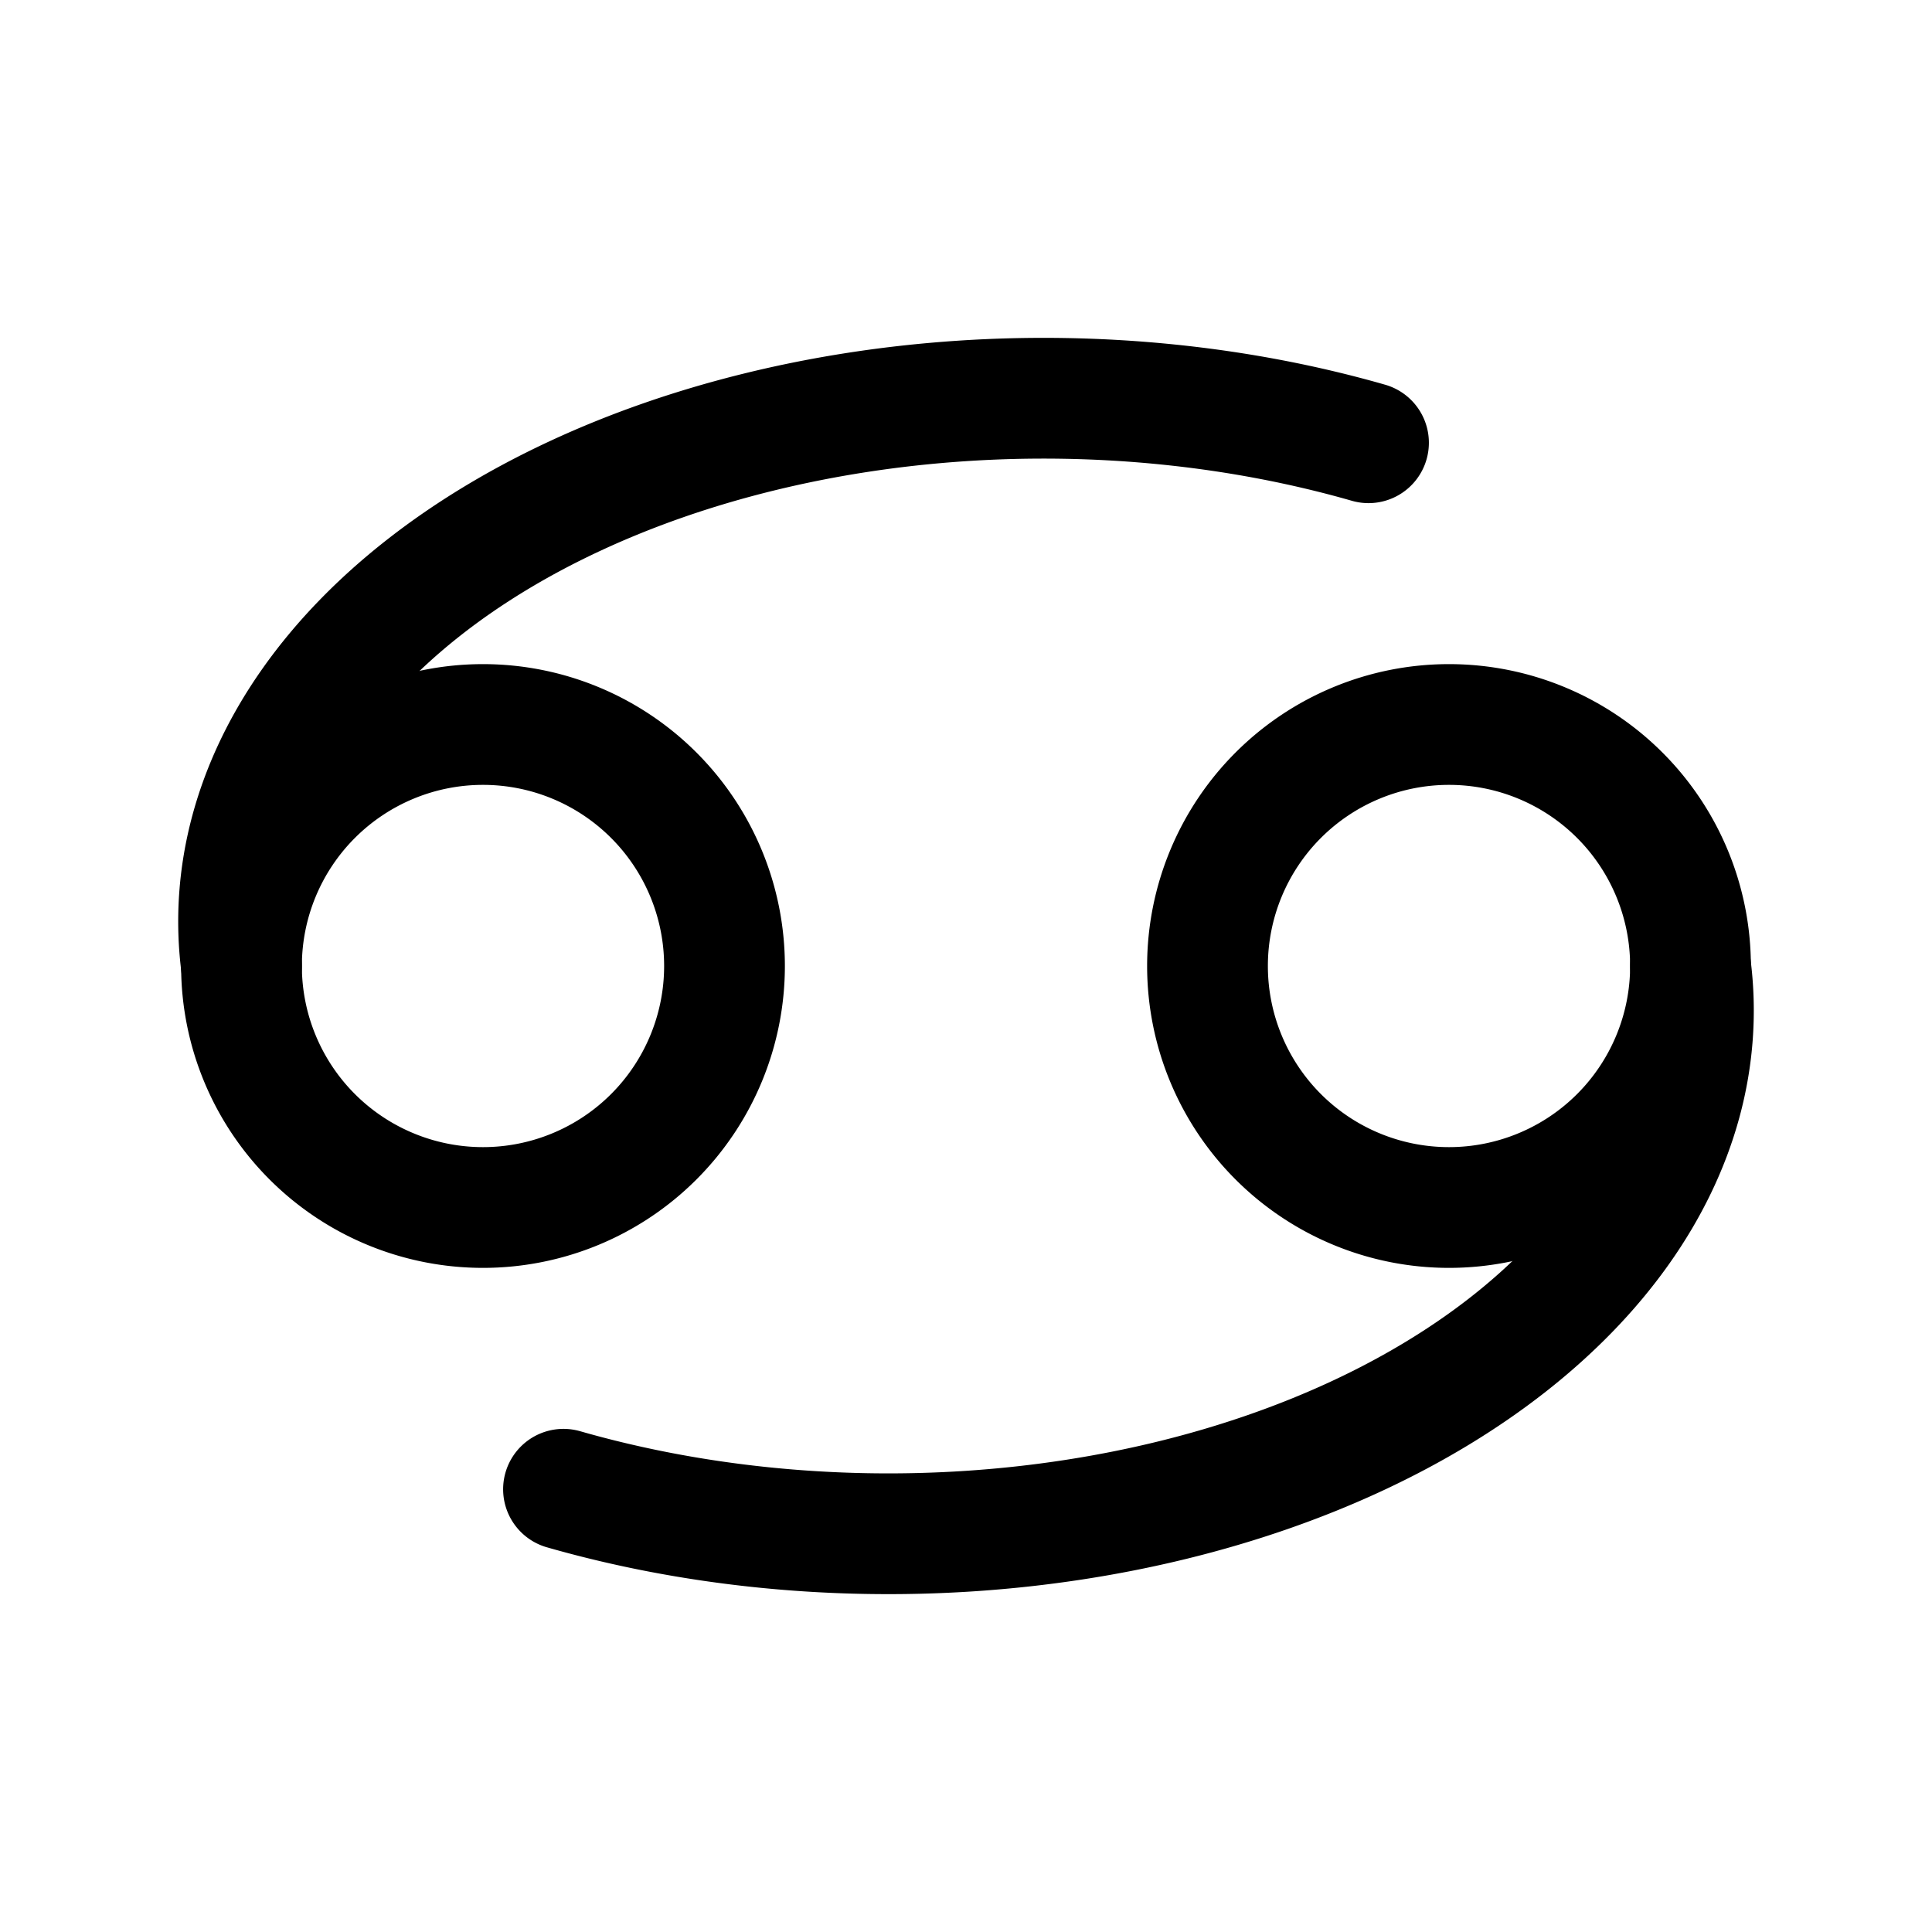 <svg xmlns="http://www.w3.org/2000/svg" fill="none" stroke-linecap="round" stroke-linejoin="round" viewBox="0 0 24 24" stroke-width="1.5" stroke="currentColor" aria-hidden="true" data-slot="icon" height="16px" width="16px">
  <path d="M3 12a3 3 0 1 0 6 0 3 3 0 1 0-6 0M15 12a3 3 0 1 0 6 0 3 3 0 1 0-6 0"/>
  <path d="M3 12a10 6.5 0 0 1 14-6.5M21 12a10 6.5 0 0 1-14 6.5"/>
</svg>
